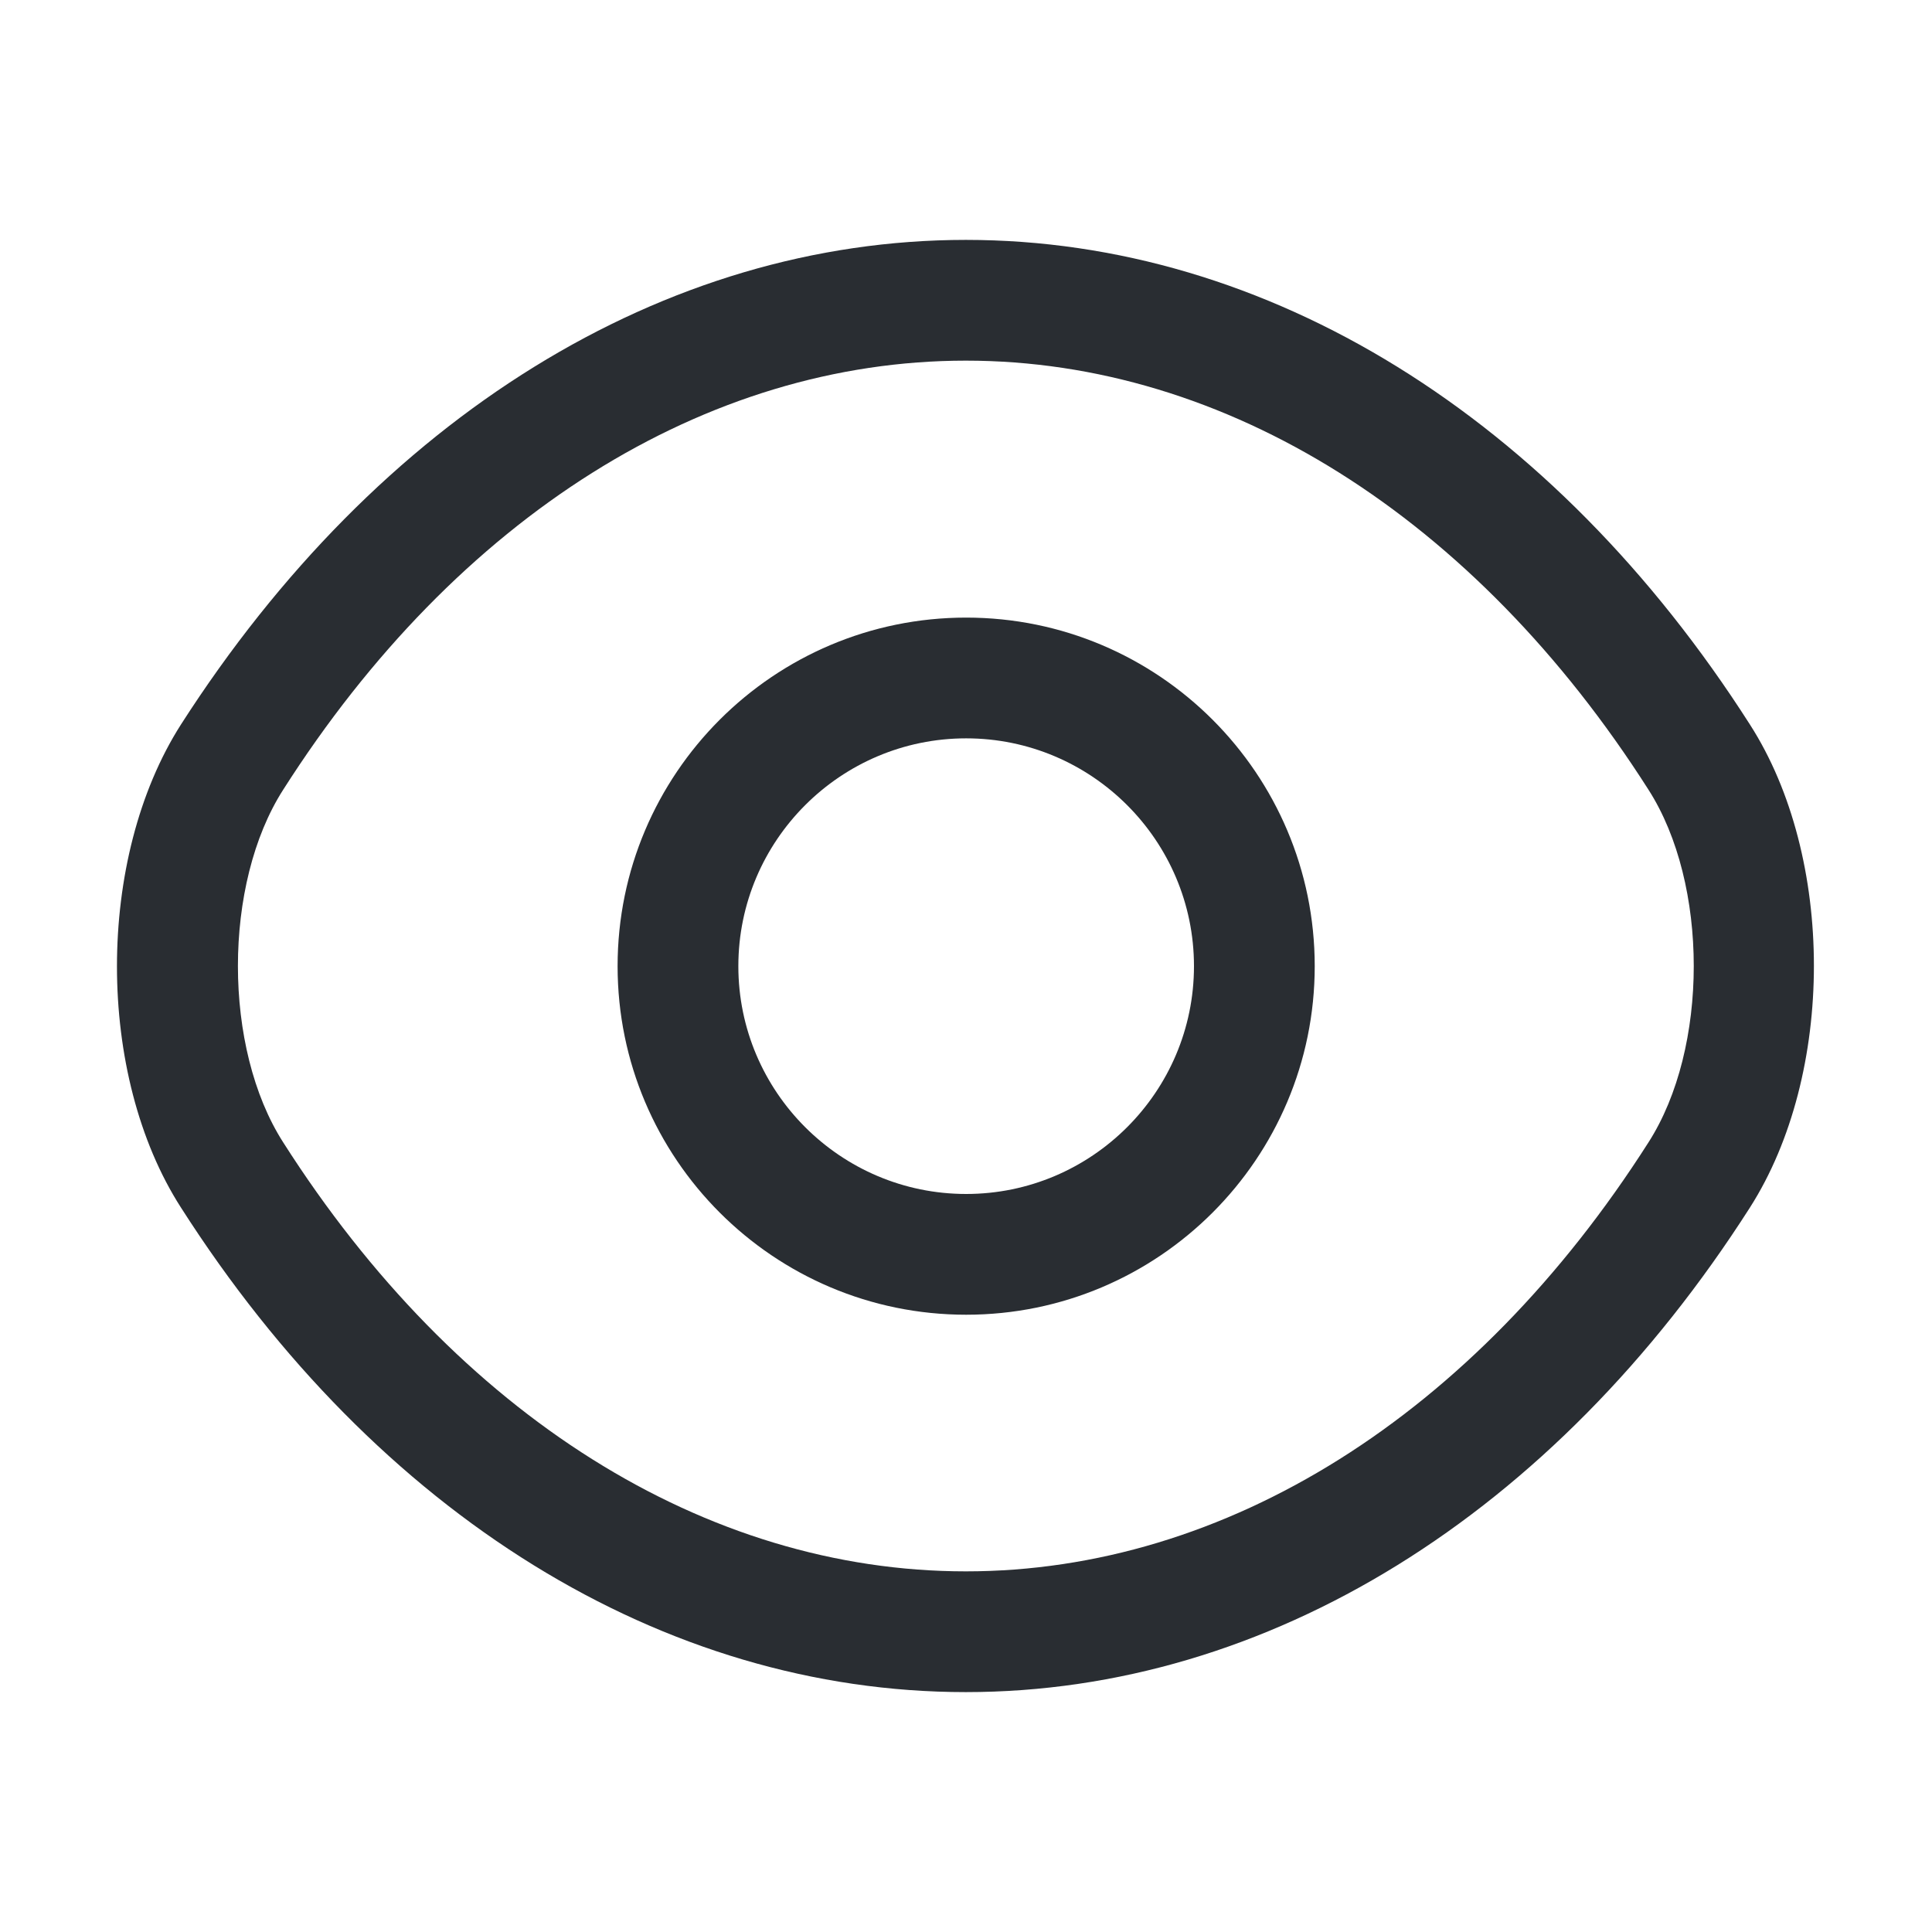 <svg width="24" height="24" viewBox="0 0 24 24" fill="none" xmlns="http://www.w3.org/2000/svg">
<path d="M12.002 16.332C9.612 16.332 7.672 14.392 7.672 12.002C7.672 9.612 9.612 7.672 12.002 7.672C14.392 7.672 16.332 9.612 16.332 12.002C16.332 14.392 14.392 16.332 12.002 16.332ZM12.002 9.172C10.442 9.172 9.172 10.442 9.172 12.002C9.172 13.562 10.442 14.832 12.002 14.832C13.562 14.832 14.832 13.562 14.832 12.002C14.832 10.442 13.562 9.172 12.002 9.172Z" fill="#292D32"/>
<path d="M11.998 21.02C8.238 21.02 4.688 18.82 2.248 15.001C1.188 13.351 1.188 10.661 2.248 9C4.698 5.18 8.248 2.98 11.998 2.98C15.748 2.98 19.298 5.18 21.738 9C22.798 10.65 22.798 13.341 21.738 15.001C19.298 18.82 15.748 21.02 11.998 21.02ZM11.998 4.48C8.768 4.48 5.678 6.42 3.518 9.81C2.768 10.98 2.768 13.021 3.518 14.191C5.678 17.581 8.768 19.52 11.998 19.52C15.228 19.52 18.318 17.581 20.478 14.191C21.228 13.021 21.228 10.98 20.478 9.81C18.318 6.42 15.228 4.48 11.998 4.48Z" fill="#292D32"/>
</svg>
